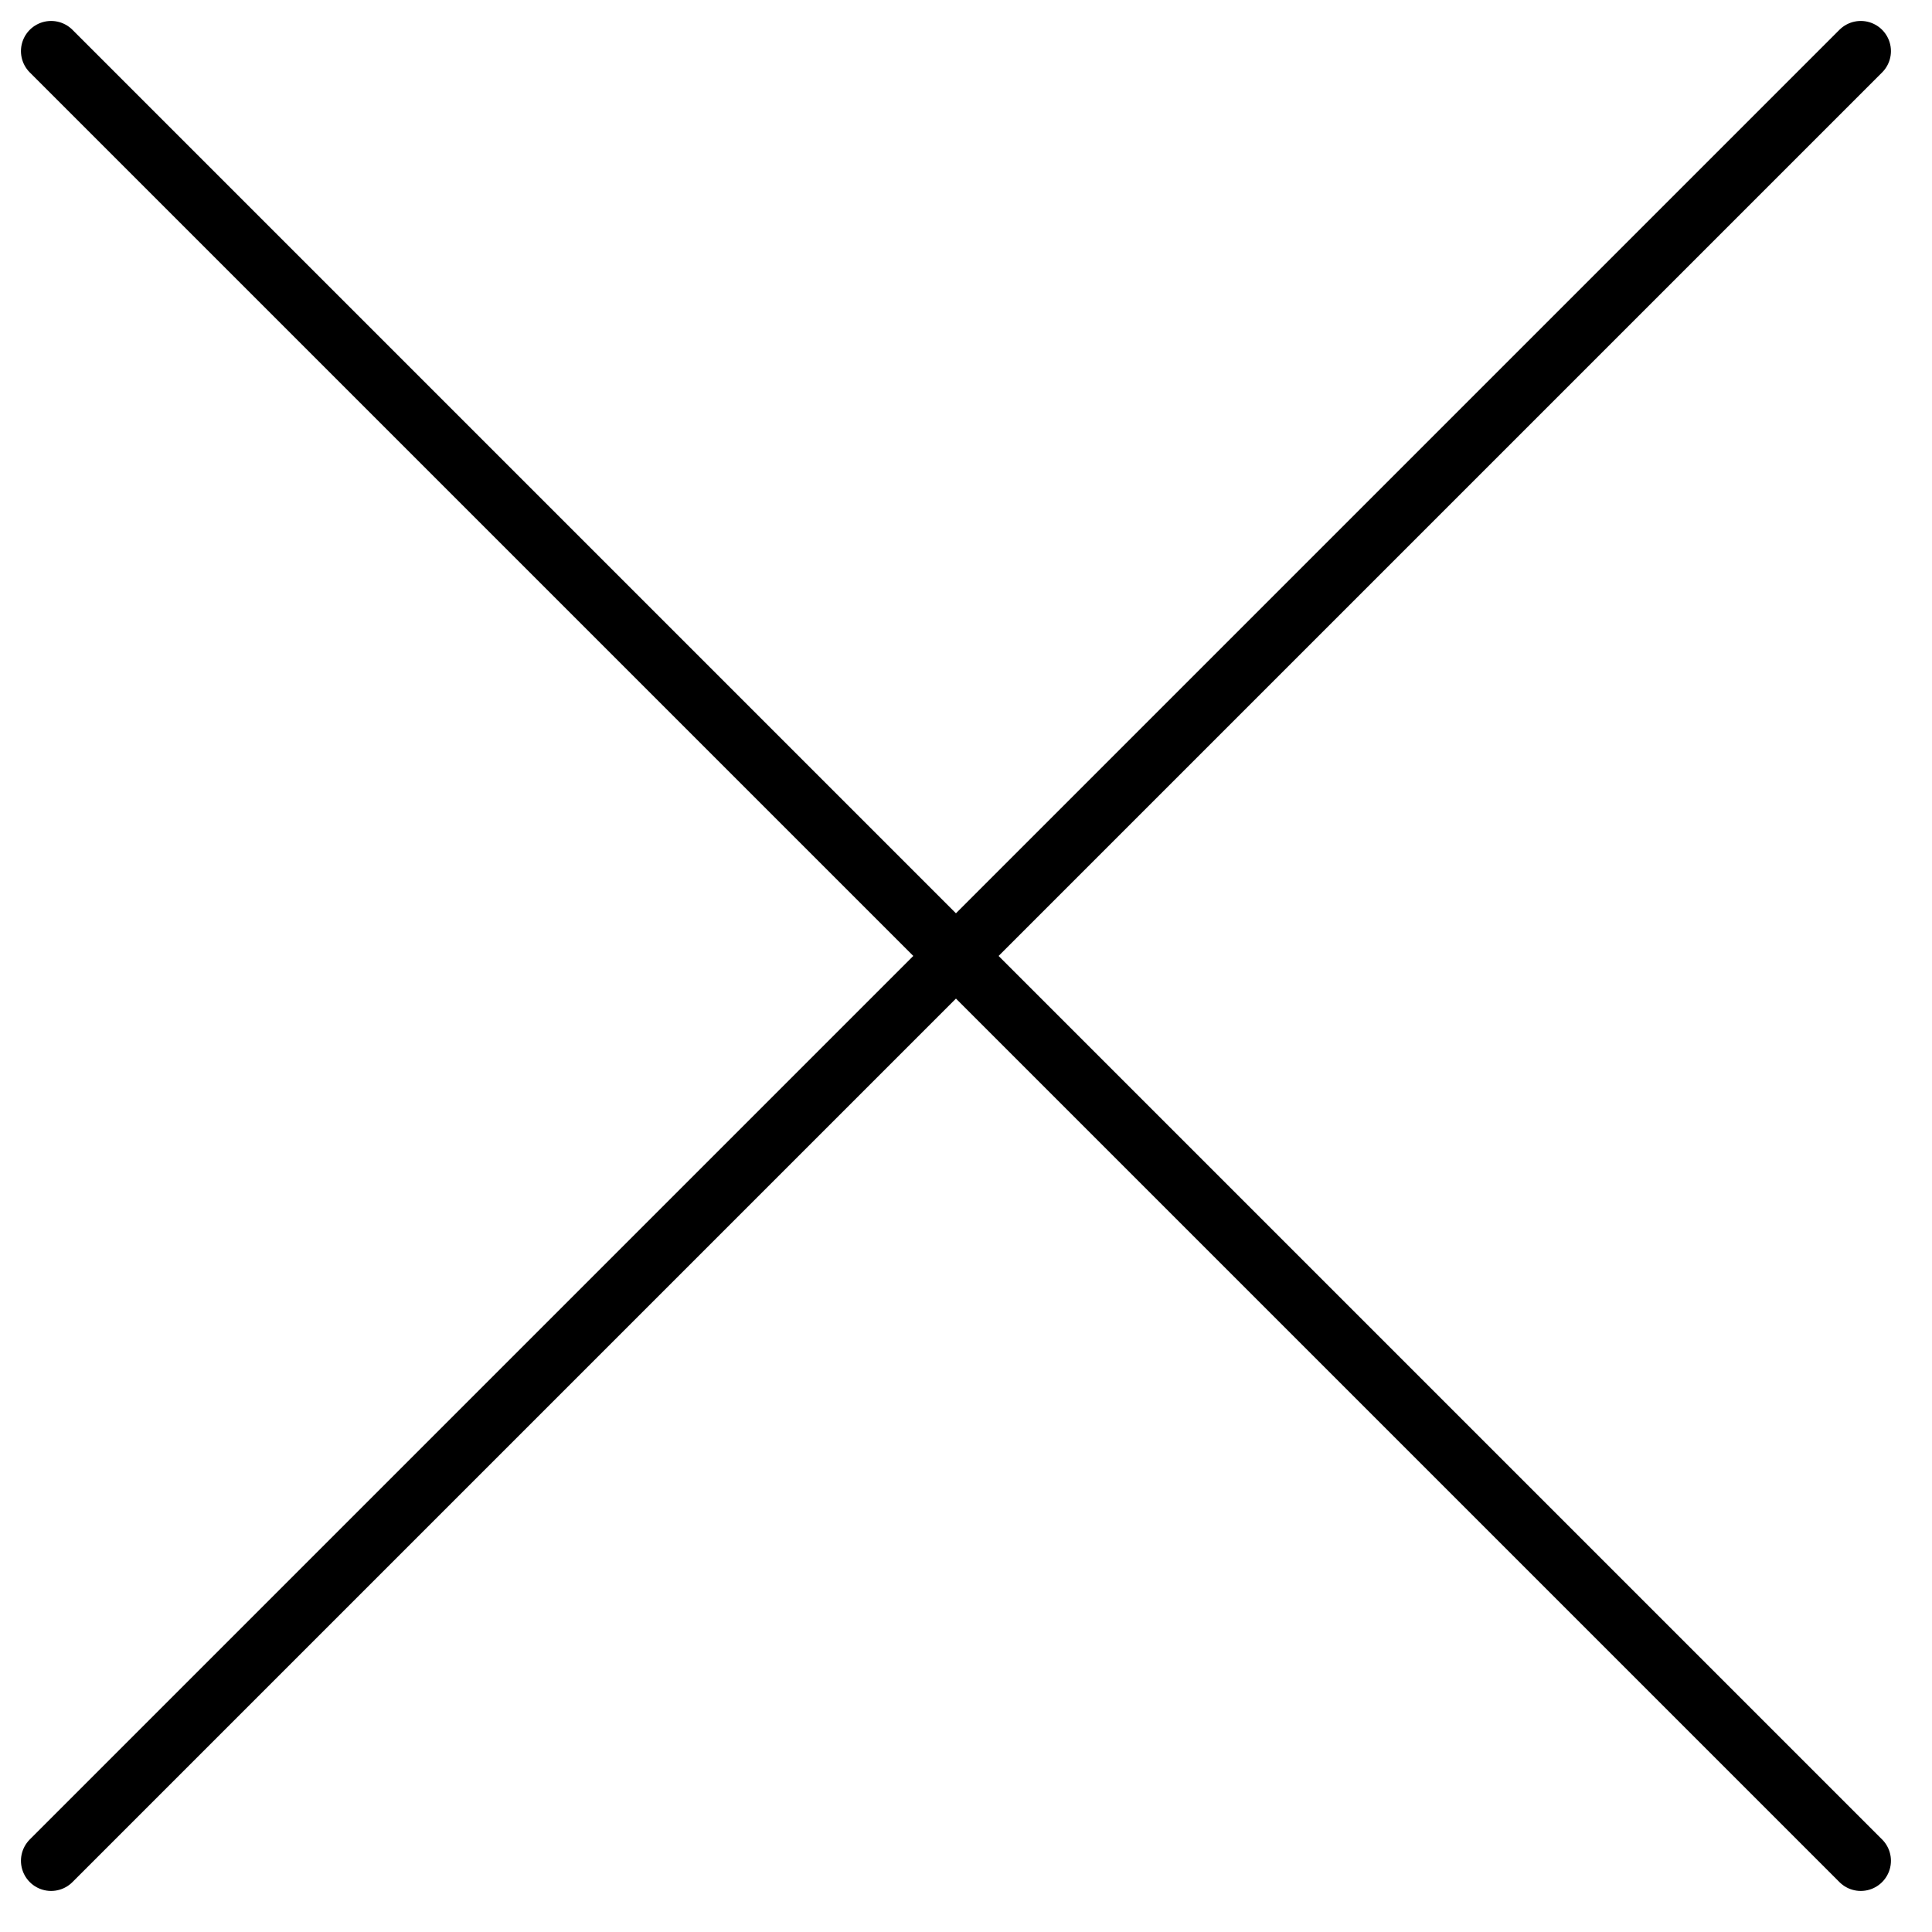 <?xml version="1.0" encoding="utf-8"?>
<!-- Generator: Adobe Illustrator 16.0.0, SVG Export Plug-In . SVG Version: 6.00 Build 0)  -->
<!DOCTYPE svg PUBLIC "-//W3C//DTD SVG 1.1//EN" "http://www.w3.org/Graphics/SVG/1.1/DTD/svg11.dtd">
<svg version="1.1" id="Layer_1" xmlns="http://www.w3.org/2000/svg" xmlns:xlink="http://www.w3.org/1999/xlink" x="0px" y="0px"
	 width="48.042px" height="48.042px" viewBox="0 0 48.042 48.042" enable-background="new 0 0 48.042 48.042" xml:space="preserve">
<line fill="none" stroke="#000000" stroke-width="1.5" stroke-linecap="round" stroke-miterlimit="10" x1="1.271" y1="1.271" x2="46.271" y2="46.271"/>
<line fill="none" stroke="#000000" stroke-width="1.5" stroke-linecap="round" stroke-miterlimit="10" x1="46.271" y1="1.271" x2="1.271" y2="46.271"/>
</svg>
